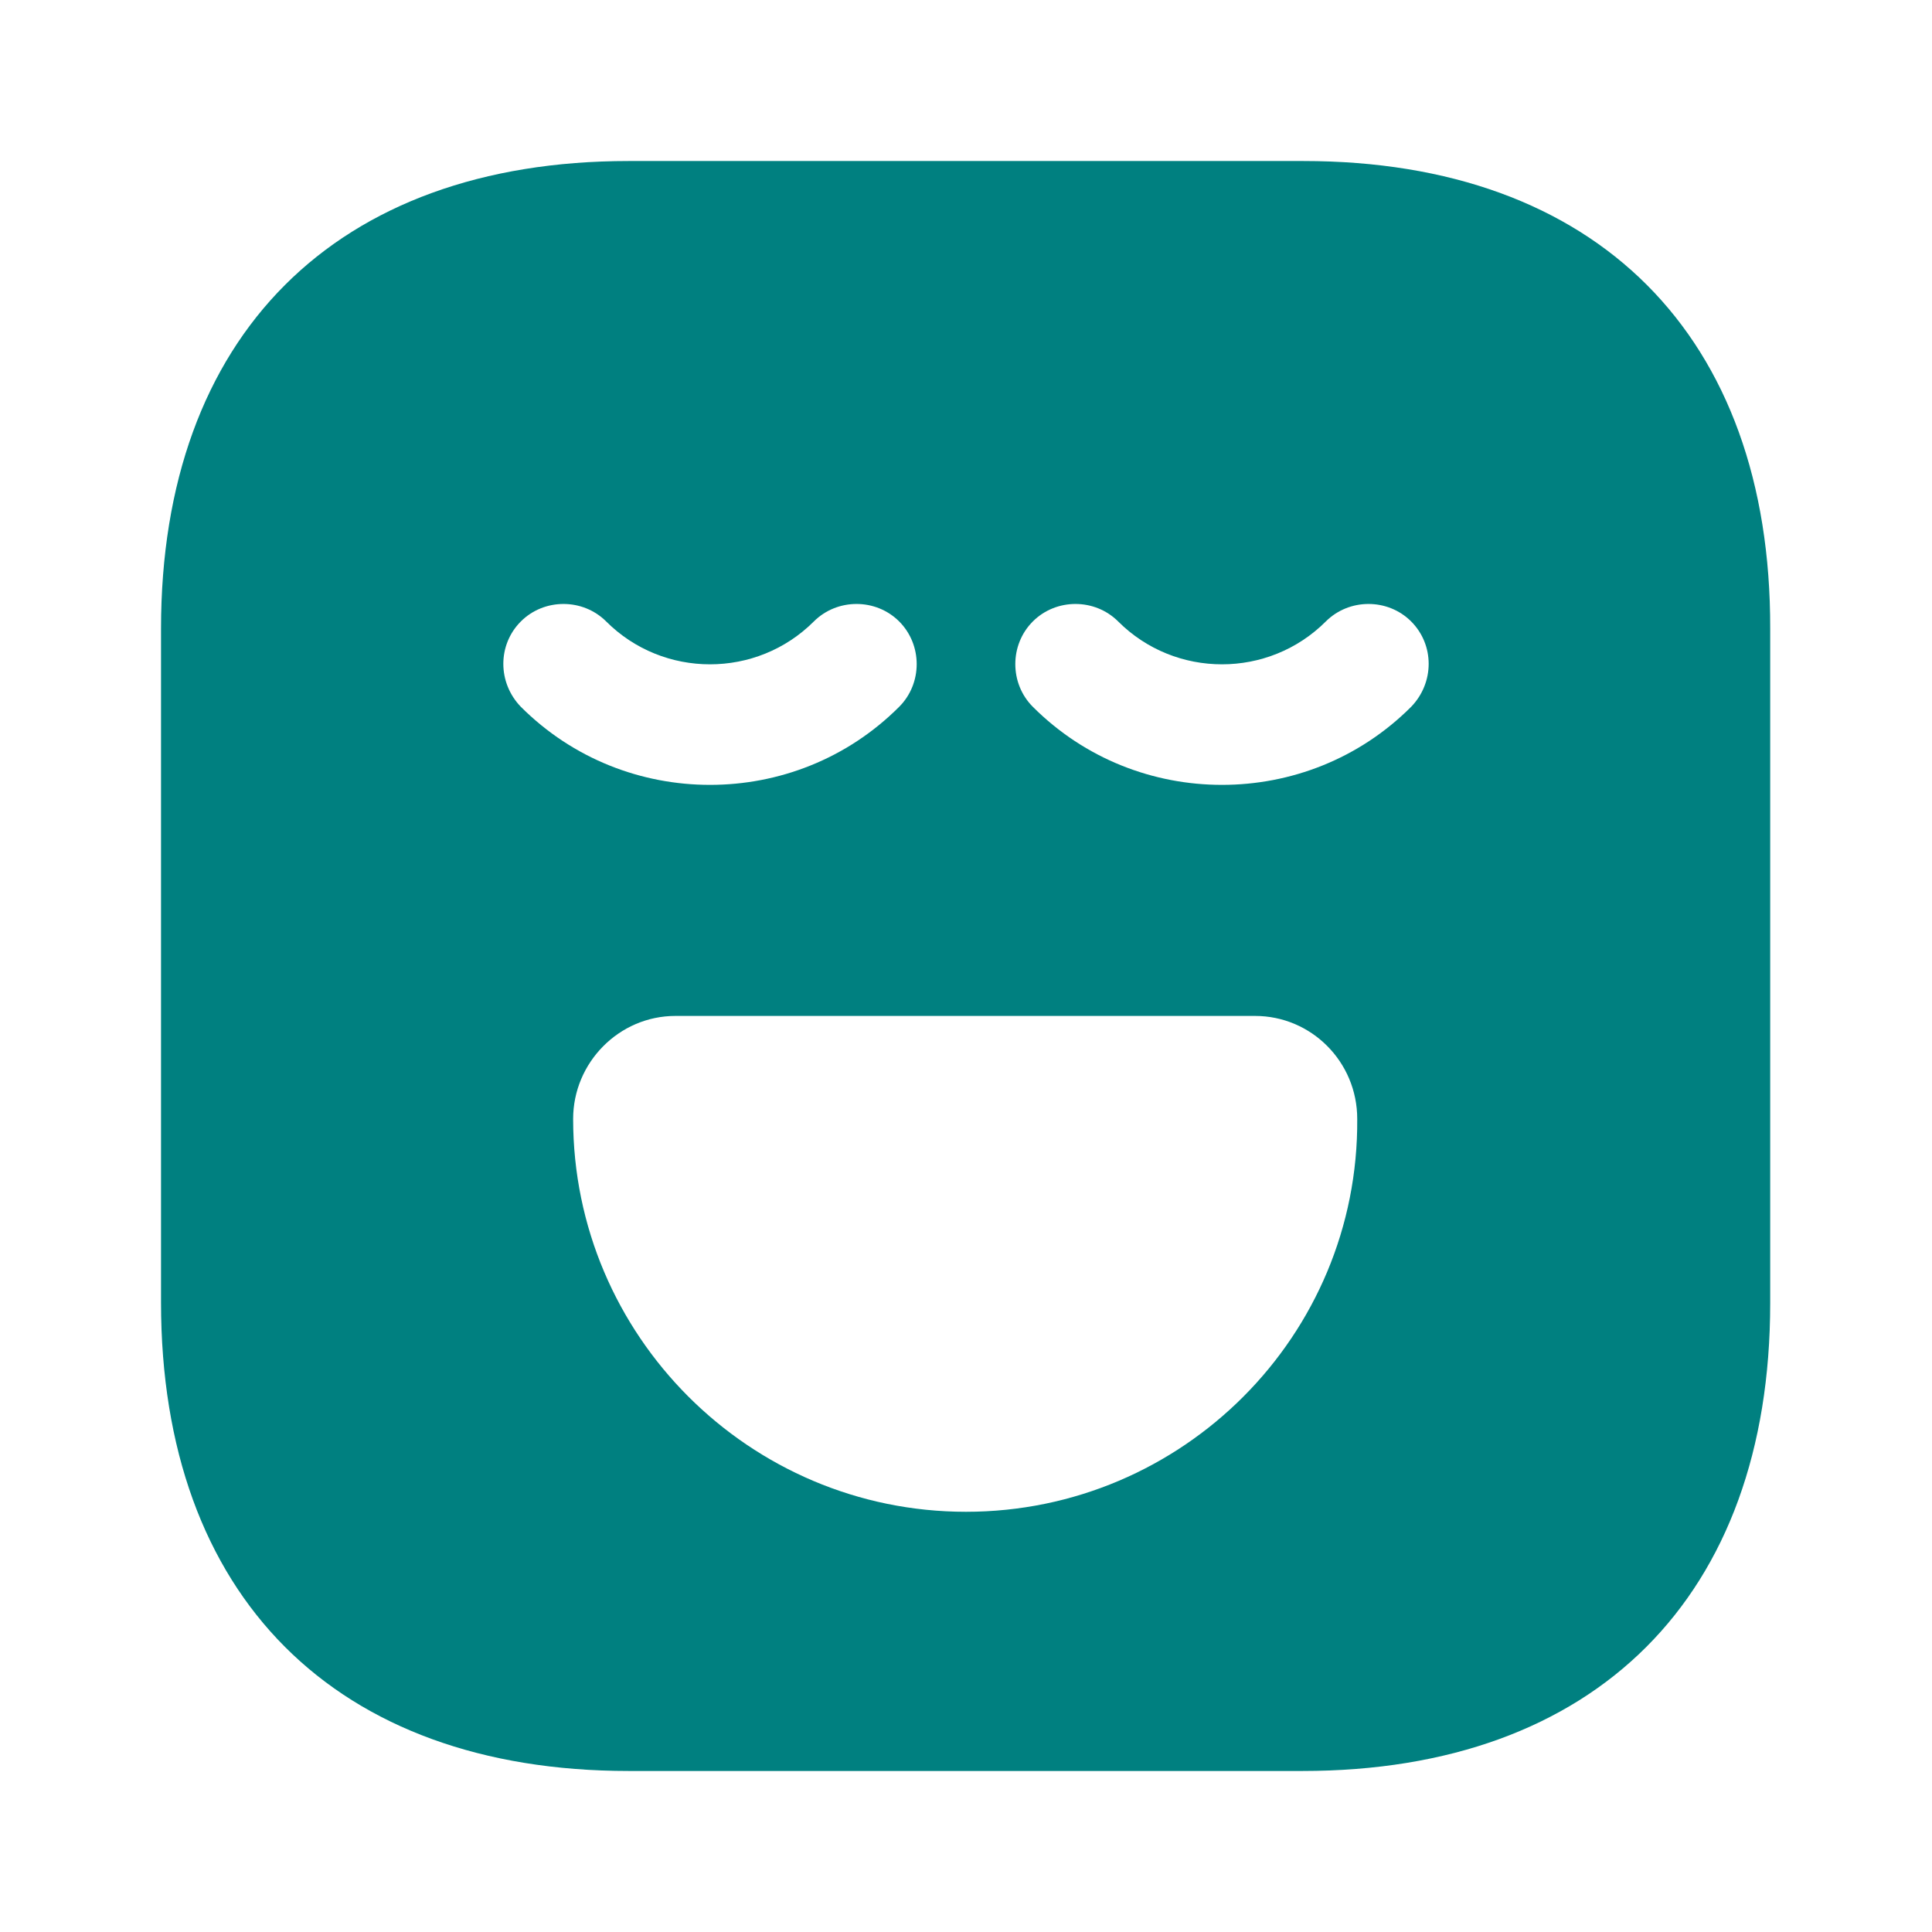 <svg width="32" height="32" viewBox="0 0 32 32" fill="none" xmlns="http://www.w3.org/2000/svg">
<path d="M21.587 2.667H10.413C5.56 2.667 2.667 5.56 2.667 10.413V21.573C2.667 26.44 5.56 29.333 10.413 29.333H21.573C26.427 29.333 29.32 26.44 29.32 21.587V10.413C29.333 5.56 26.44 2.667 21.587 2.667ZM8.627 10.293C9.013 9.907 9.653 9.907 10.04 10.293C10.987 11.24 12.533 11.24 13.48 10.293C13.867 9.907 14.507 9.907 14.893 10.293C15.28 10.68 15.28 11.32 14.893 11.707C14.027 12.573 12.893 13 11.76 13C10.627 13 9.493 12.573 8.627 11.707C8.24 11.307 8.24 10.68 8.627 10.293ZM16 25.04C12.413 25.04 9.493 22.12 9.493 18.533C9.493 17.6 10.253 16.827 11.187 16.827H20.787C21.72 16.827 22.48 17.587 22.48 18.533C22.507 22.12 19.587 25.04 16 25.04ZM23.373 11.707C22.507 12.573 21.373 13 20.24 13C19.107 13 17.973 12.573 17.107 11.707C16.72 11.32 16.72 10.68 17.107 10.293C17.493 9.907 18.133 9.907 18.52 10.293C19.467 11.24 21.013 11.24 21.96 10.293C22.347 9.907 22.987 9.907 23.373 10.293C23.76 10.68 23.76 11.307 23.373 11.707Z" fill="#008080"/>
</svg>
